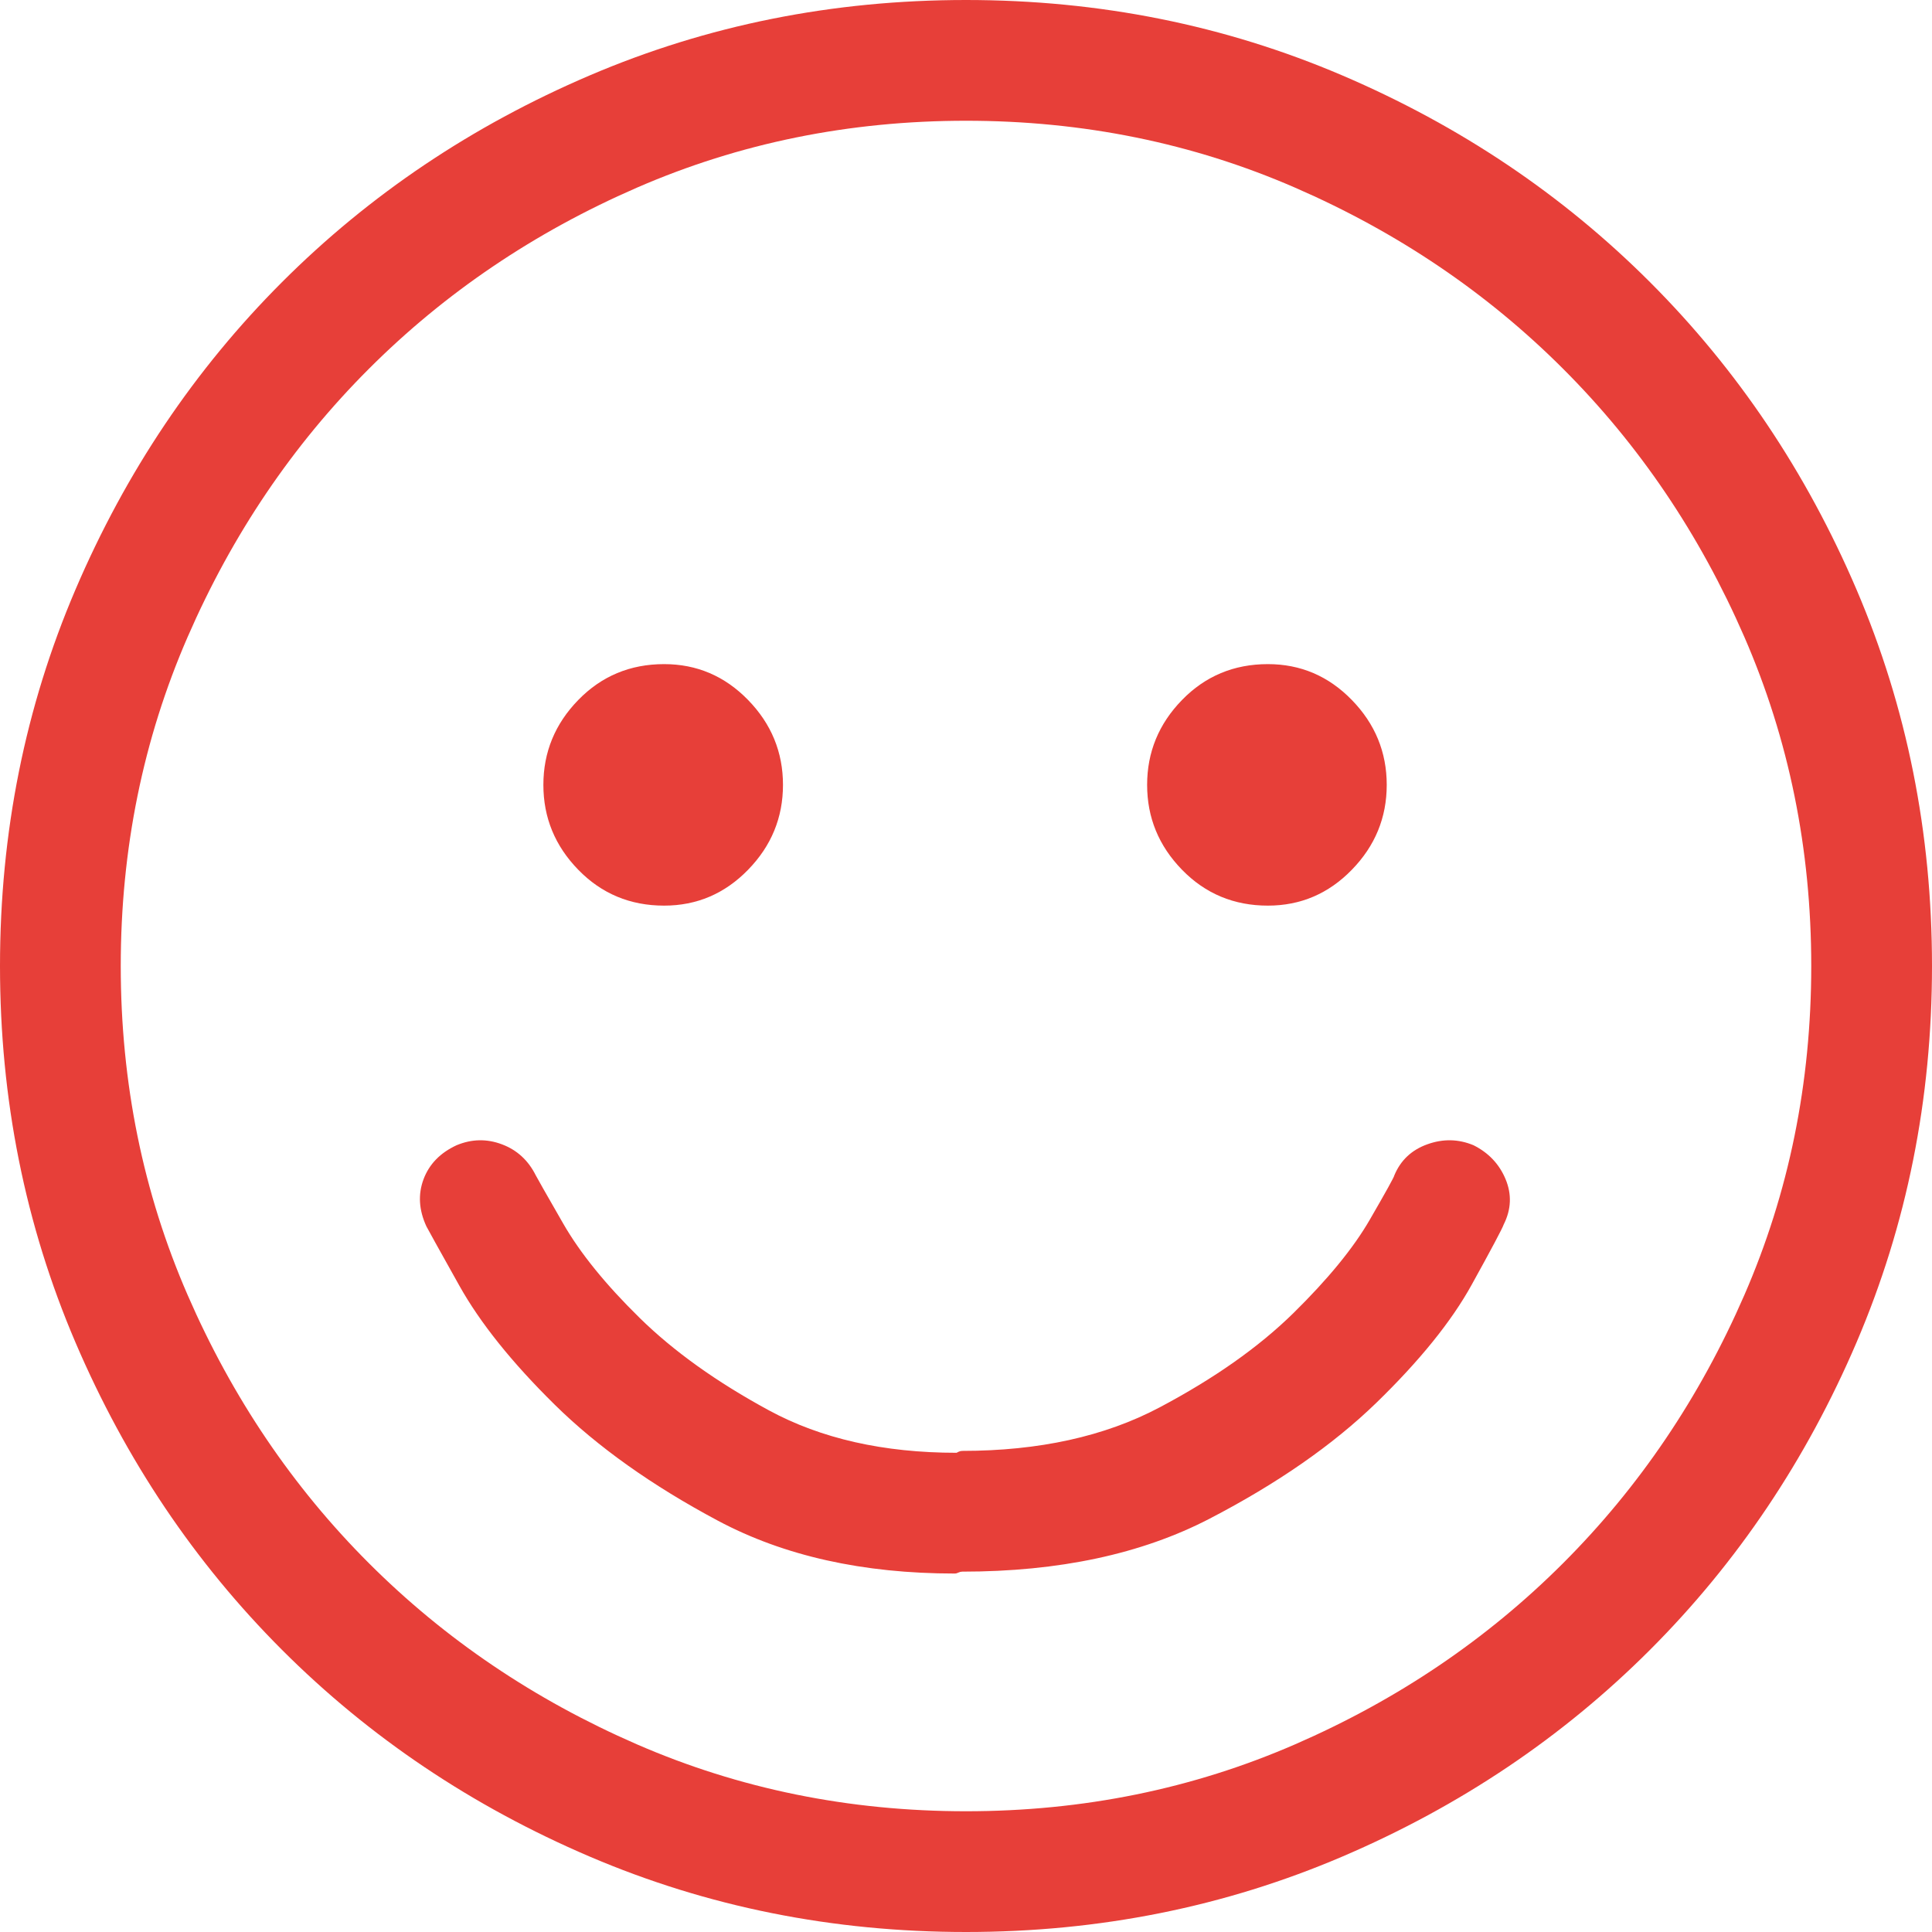 <svg width="48" height="48" viewBox="0 0 48 48" fill="none" xmlns="http://www.w3.org/2000/svg">
<path fill-rule="evenodd" clip-rule="evenodd" d="M36.609 28.453C36.984 28.641 37.25 28.922 37.406 29.297C37.562 29.672 37.547 30.047 37.359 30.422C37.328 30.516 37.063 31.016 36.562 31.922C36.062 32.828 35.273 33.805 34.195 34.852C33.117 35.898 31.734 36.859 30.047 37.734C28.359 38.609 26.313 39.047 23.906 39.047C23.875 39.047 23.844 39.055 23.812 39.07C23.781 39.086 23.75 39.094 23.719 39.094C21.437 39.094 19.477 38.656 17.836 37.781C16.195 36.906 14.844 35.945 13.781 34.898C12.719 33.852 11.93 32.867 11.414 31.945C10.898 31.023 10.625 30.531 10.594 30.469C10.406 30.062 10.383 29.672 10.523 29.297C10.664 28.922 10.938 28.641 11.344 28.453C11.719 28.297 12.094 28.289 12.469 28.43C12.844 28.57 13.125 28.828 13.312 29.203C13.344 29.266 13.57 29.664 13.992 30.398C14.414 31.133 15.047 31.914 15.891 32.742C16.734 33.57 17.805 34.336 19.102 35.039C20.398 35.742 21.953 36.094 23.766 36.094L23.812 36.07C23.844 36.055 23.875 36.047 23.906 36.047C25.813 36.047 27.445 35.688 28.805 34.969C30.164 34.25 31.273 33.469 32.133 32.625C32.992 31.781 33.625 31.008 34.031 30.305C34.438 29.602 34.641 29.234 34.641 29.203C34.797 28.828 35.07 28.57 35.461 28.43C35.852 28.289 36.234 28.297 36.609 28.453ZM24 0C27.313 0 30.43 0.625 33.352 1.875C36.273 3.125 38.82 4.836 40.992 7.008C43.164 9.18 44.875 11.726 46.125 14.648C47.375 17.57 48 20.687 48 24C48 27.313 47.375 30.43 46.125 33.352C44.875 36.273 43.164 38.82 40.992 40.992C38.82 43.164 36.273 44.875 33.352 46.125C30.43 47.375 27.313 48 24 48C20.687 48 17.57 47.375 14.648 46.125C11.726 44.875 9.18 43.164 7.008 40.992C4.836 38.82 3.125 36.273 1.875 33.352C0.625 30.43 0 27.313 0 24C0 20.687 0.625 17.57 1.875 14.648C3.125 11.726 4.836 9.18 7.008 7.008C9.18 4.836 11.726 3.125 14.648 1.875C17.57 0.625 20.687 0 24 0ZM24 45C26.906 45 29.633 44.445 32.18 43.336C34.727 42.227 36.945 40.727 38.836 38.836C40.727 36.945 42.227 34.727 43.336 32.18C44.445 29.633 45 26.906 45 24C45 21.094 44.445 18.367 43.336 15.82C42.227 13.273 40.727 11.055 38.836 9.164C36.945 7.273 34.727 5.773 32.18 4.664C29.633 3.555 26.906 3 24 3C21.094 3 18.367 3.555 15.82 4.664C13.273 5.773 11.055 7.273 9.164 9.164C7.273 11.055 5.773 13.273 4.664 15.82C3.555 18.367 3 21.094 3 24C3 26.906 3.555 29.633 4.664 32.18C5.773 34.727 7.273 36.945 9.164 38.836C11.055 40.727 13.273 42.227 15.82 43.336C18.367 44.445 21.094 45 24 45ZM16.5 22.5C15.656 22.5 14.945 22.203 14.367 21.609C13.789 21.016 13.5 20.313 13.5 19.5C13.5 18.688 13.789 17.984 14.367 17.391C14.945 16.797 15.656 16.5 16.5 16.5C17.312 16.5 18.008 16.797 18.586 17.391C19.164 17.984 19.453 18.688 19.453 19.5C19.453 20.313 19.164 21.016 18.586 21.609C18.008 22.203 17.312 22.5 16.5 22.5ZM31.5 22.5C30.656 22.5 29.945 22.203 29.367 21.609C28.789 21.016 28.5 20.313 28.5 19.5C28.5 18.688 28.789 17.984 29.367 17.391C29.945 16.797 30.656 16.5 31.5 16.5C32.313 16.5 33.008 16.797 33.586 17.391C34.164 17.984 34.453 18.688 34.453 19.5C34.453 20.313 34.164 21.016 33.586 21.609C33.008 22.203 32.313 22.5 31.5 22.5Z" fill="#E73F39"/>
</svg>
